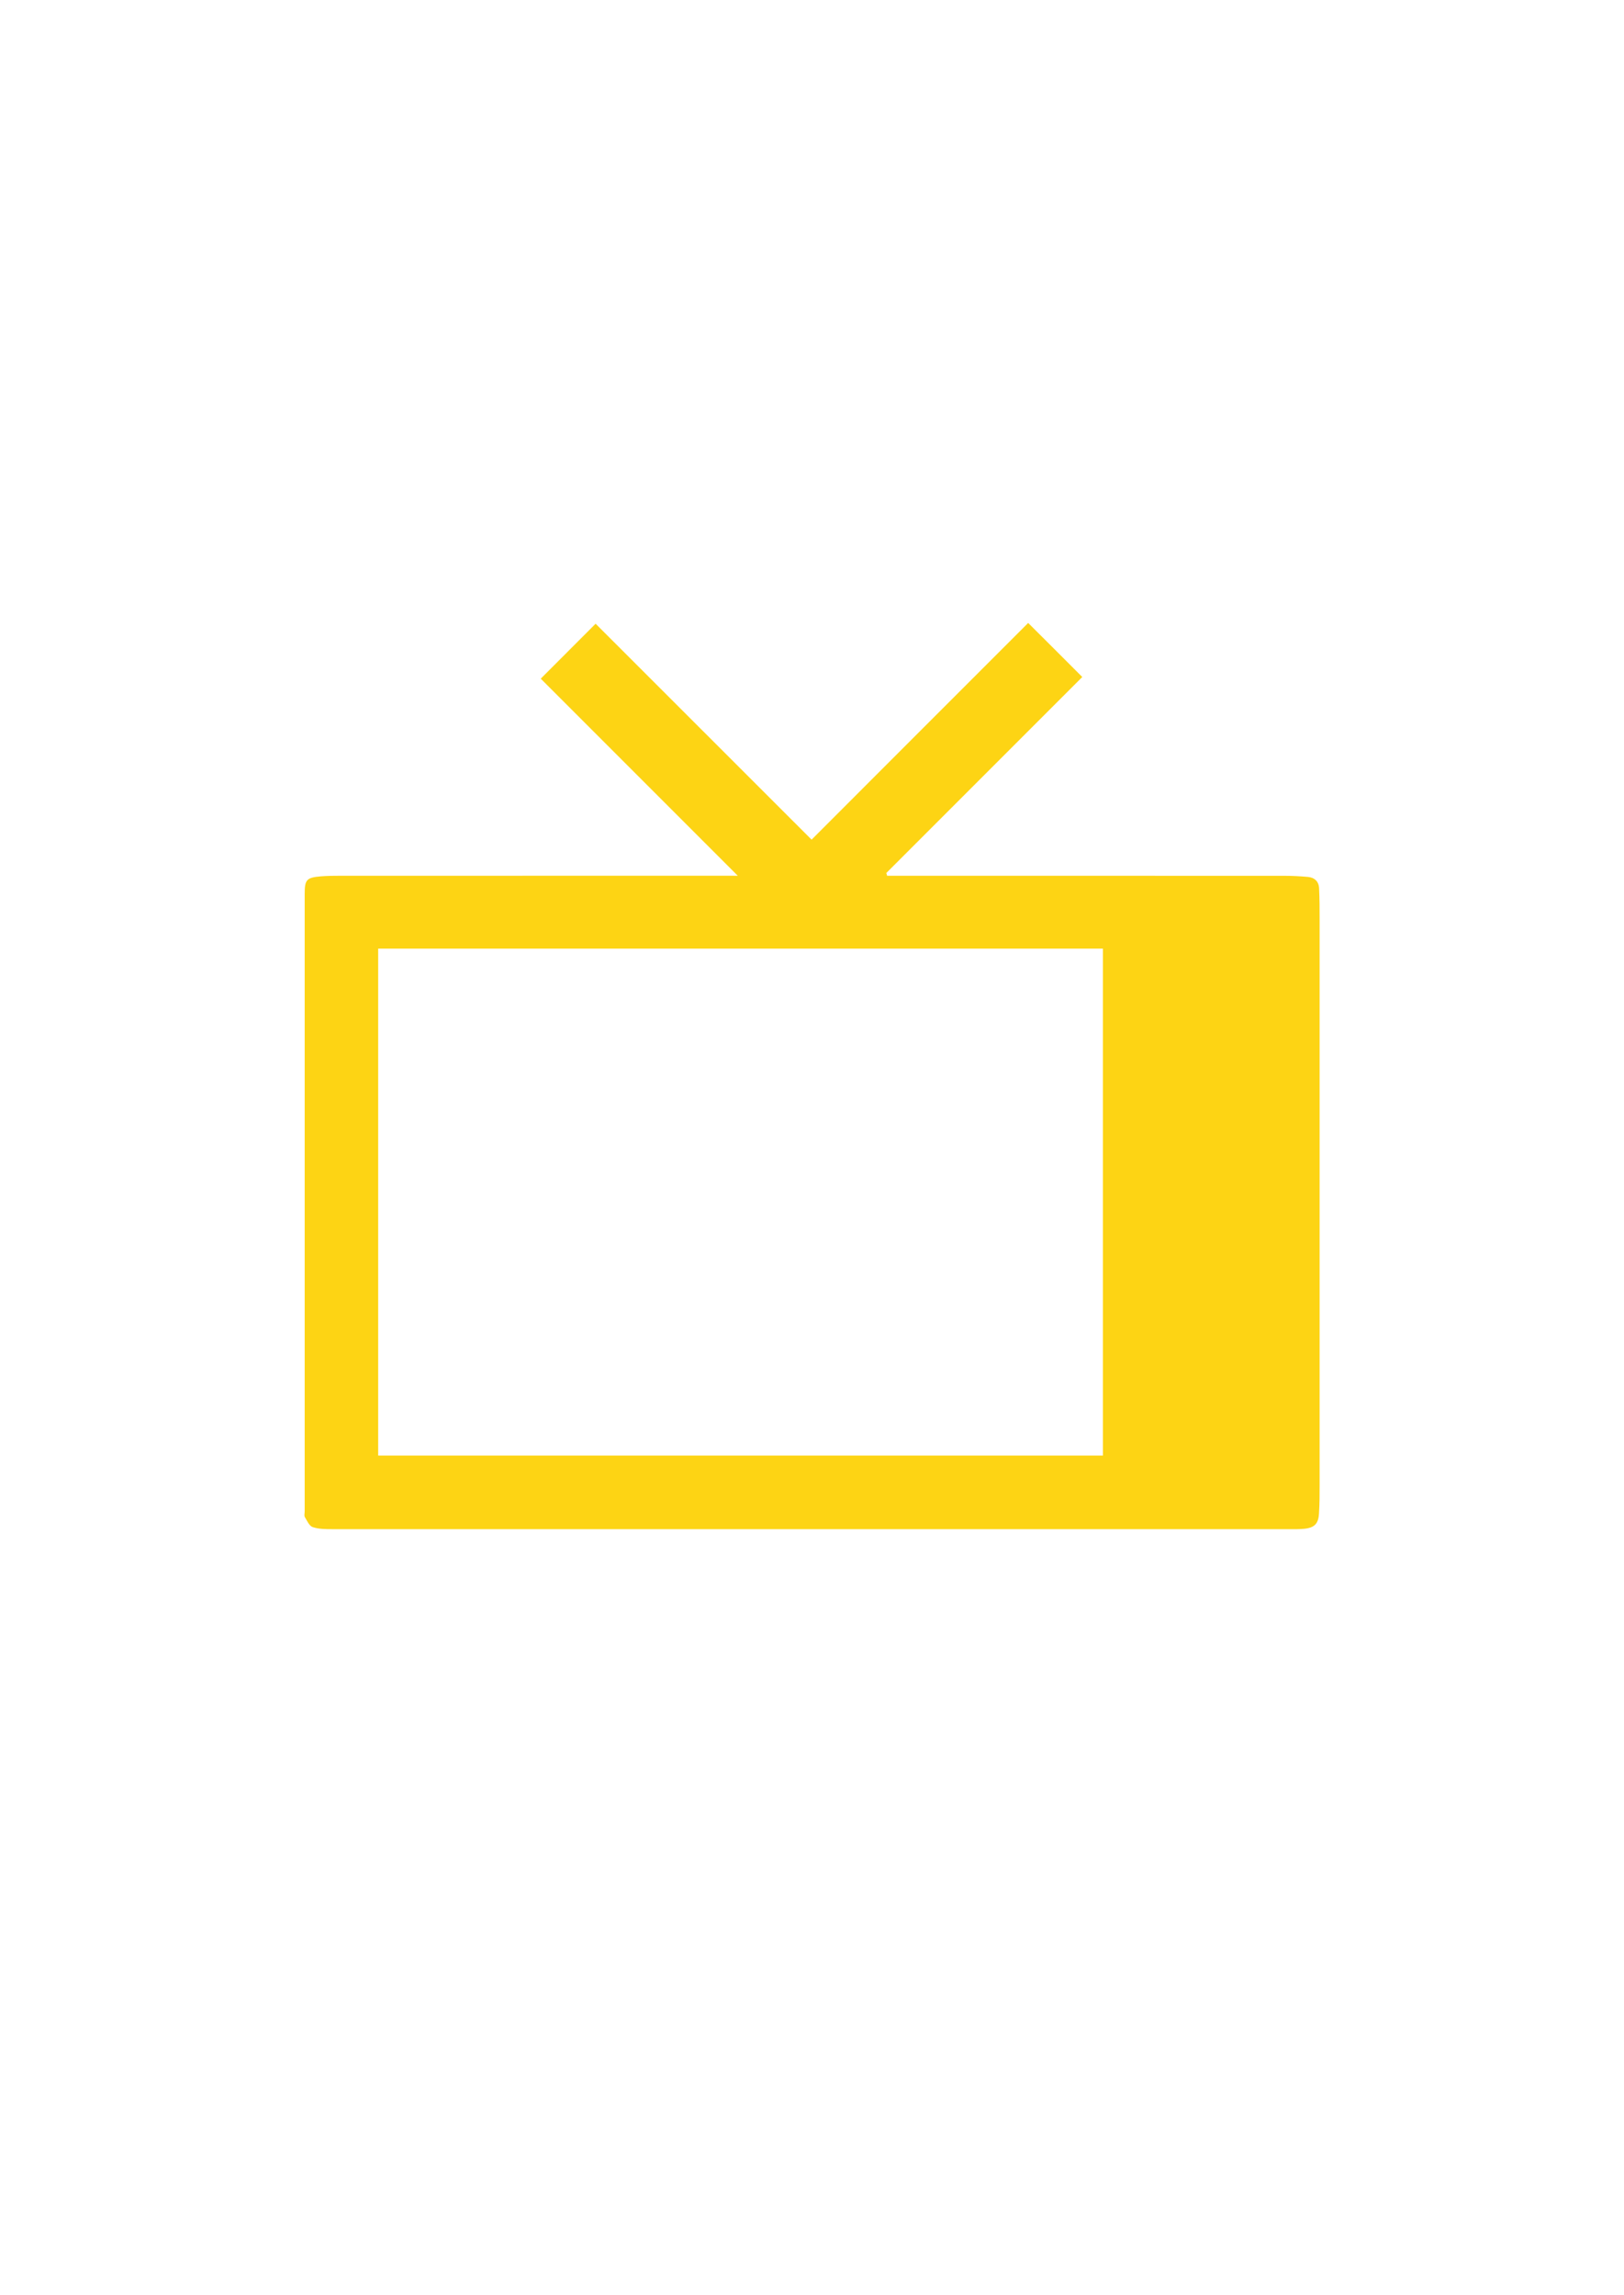 <?xml version="1.0" encoding="utf-8"?>
<!-- Generator: Adobe Illustrator 16.0.0, SVG Export Plug-In . SVG Version: 6.00 Build 0)  -->
<!DOCTYPE svg PUBLIC "-//W3C//DTD SVG 1.1//EN" "http://www.w3.org/Graphics/SVG/1.1/DTD/svg11.dtd">
<svg version="1.1" id="Layer_1" xmlns="http://www.w3.org/2000/svg" xmlns:xlink="http://www.w3.org/1999/xlink" x="0px" y="0px"
	 width="63px" height="89px" viewBox="0 0 63 89" enable-background="new 0 0 63 89" xml:space="preserve">
<path fill-rule="evenodd" clip-rule="evenodd" fill="#FDD414" d="M28.62,33.964c-2.604-2.601-5.137-5.138-7.643-7.643
	c0.719-0.721,1.419-1.419,2.129-2.131c2.757,2.754,5.554,5.553,8.378,8.374c2.825-2.827,5.622-5.627,8.402-8.404
	c0.714,0.711,1.409,1.403,2.099,2.096c-2.514,2.515-5.057,5.06-7.604,7.604c0.015,0.034,0.025,0.07,0.033,0.104
	c0.12,0,0.242,0,0.364,0c5.01,0,10.024-0.001,15.041,0.002c0.306,0,0.61,0.016,0.919,0.043c0.261,0.025,0.424,0.179,0.434,0.447
	c0.02,0.404,0.02,0.808,0.02,1.213c0,7.313,0,14.626,0,21.939c0,0.361,0,0.722-0.024,1.083c-0.021,0.408-0.178,0.563-0.588,0.601
	c-0.187,0.017-0.373,0.014-0.56,0.014c-12.372,0.001-24.741,0.001-37.113-0.001c-0.262,0-0.532,0.001-0.773-0.078
	c-0.136-0.043-0.222-0.248-0.309-0.392c-0.032-0.057-0.005-0.15-0.005-0.227c0-7.98,0-15.961,0-23.943
	c0-0.55,0.071-0.632,0.636-0.679c0.251-0.019,0.504-0.022,0.756-0.022c4.968-0.001,9.939-0.001,14.91-0.001
	C28.261,33.964,28.401,33.964,28.62,33.964z M14.671,56.452c9.378,0,18.745,0,28.114,0c0-6.567,0-13.108,0-19.662
	c-9.383,0-18.746,0-28.114,0C14.671,43.357,14.671,49.898,14.671,56.452z"/>
</svg>
